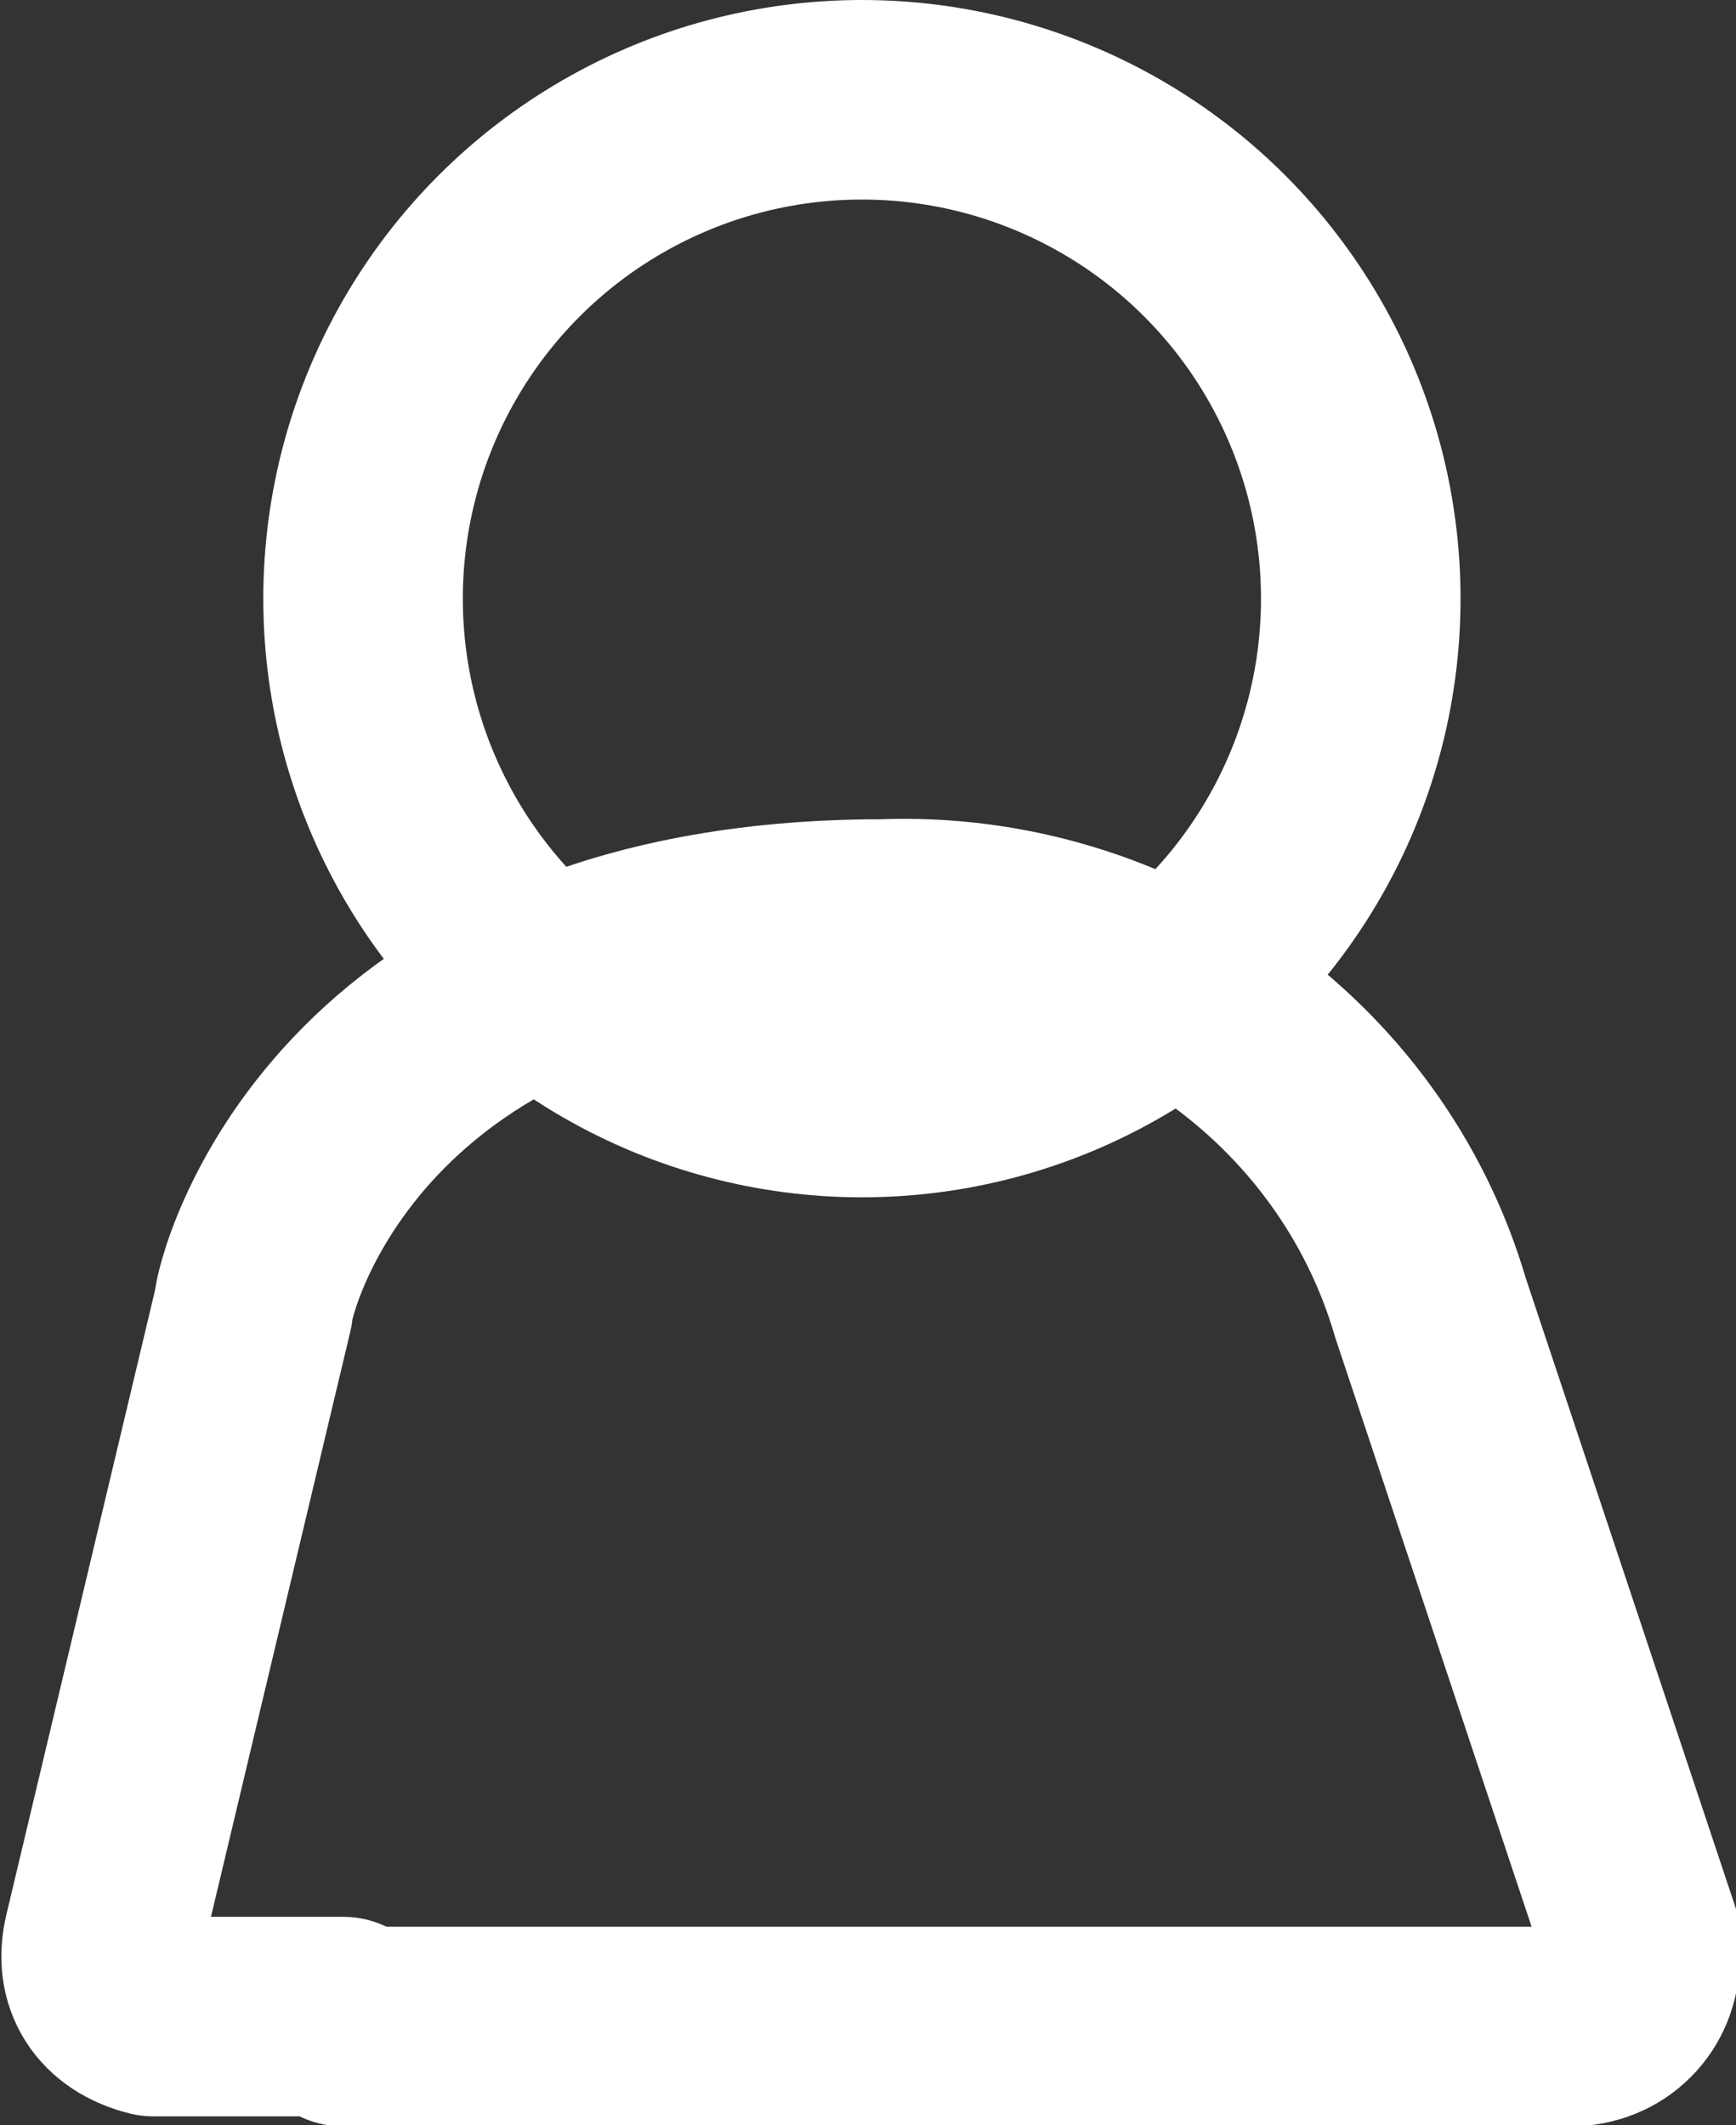 <?xml version="1.0" encoding="utf-8"?>
<!-- Generator: Adobe Illustrator 24.1.2, SVG Export Plug-In . SVG Version: 6.00 Build 0)  -->
<svg version="1.1" id="Layer_1" xmlns="http://www.w3.org/2000/svg" xmlns:xlink="http://www.w3.org/1999/xlink" x="0px" y="0px"
	 viewBox="0 0 17.4 21.3" style="enable-background:new 0 0 17.4 21.3;" xml:space="preserve">
<rect x="0" y="0" width="17.4" height="21.3" fill="#333333" stroke="none"/>
<style type="text/css">
	.st0{fill:none;stroke:#FFFFFF;stroke-width:2;stroke-linecap:round;stroke-linejoin:round;}
	.st1{fill:none;stroke:#FFFFFF;stroke-width:2;}
</style>
<g id="Group_11926" transform="translate(-1166.361 -110.789)">
	<path id="Path_202" class="st0" d="M1169.8,131.1h12.3c0.4,0,0.7-0.3,0.7-0.7c0-0.1,0-0.1,0-0.2l-2.1-6.3c-0.7-2.4-3-4-5.5-3.9
		c-5.4,0-6.3,3.7-6.3,3.9l-1.5,6.3c-0.1,0.4,0.1,0.7,0.5,0.8c0.1,0,0.1,0,0.2,0H1169.8z"/>
	<g id="Ellipse_2448" transform="translate(1169 110.789)">
		<circle class="st1" cx="6" cy="6" r="5"/>
	</g>
</g>
</svg>
